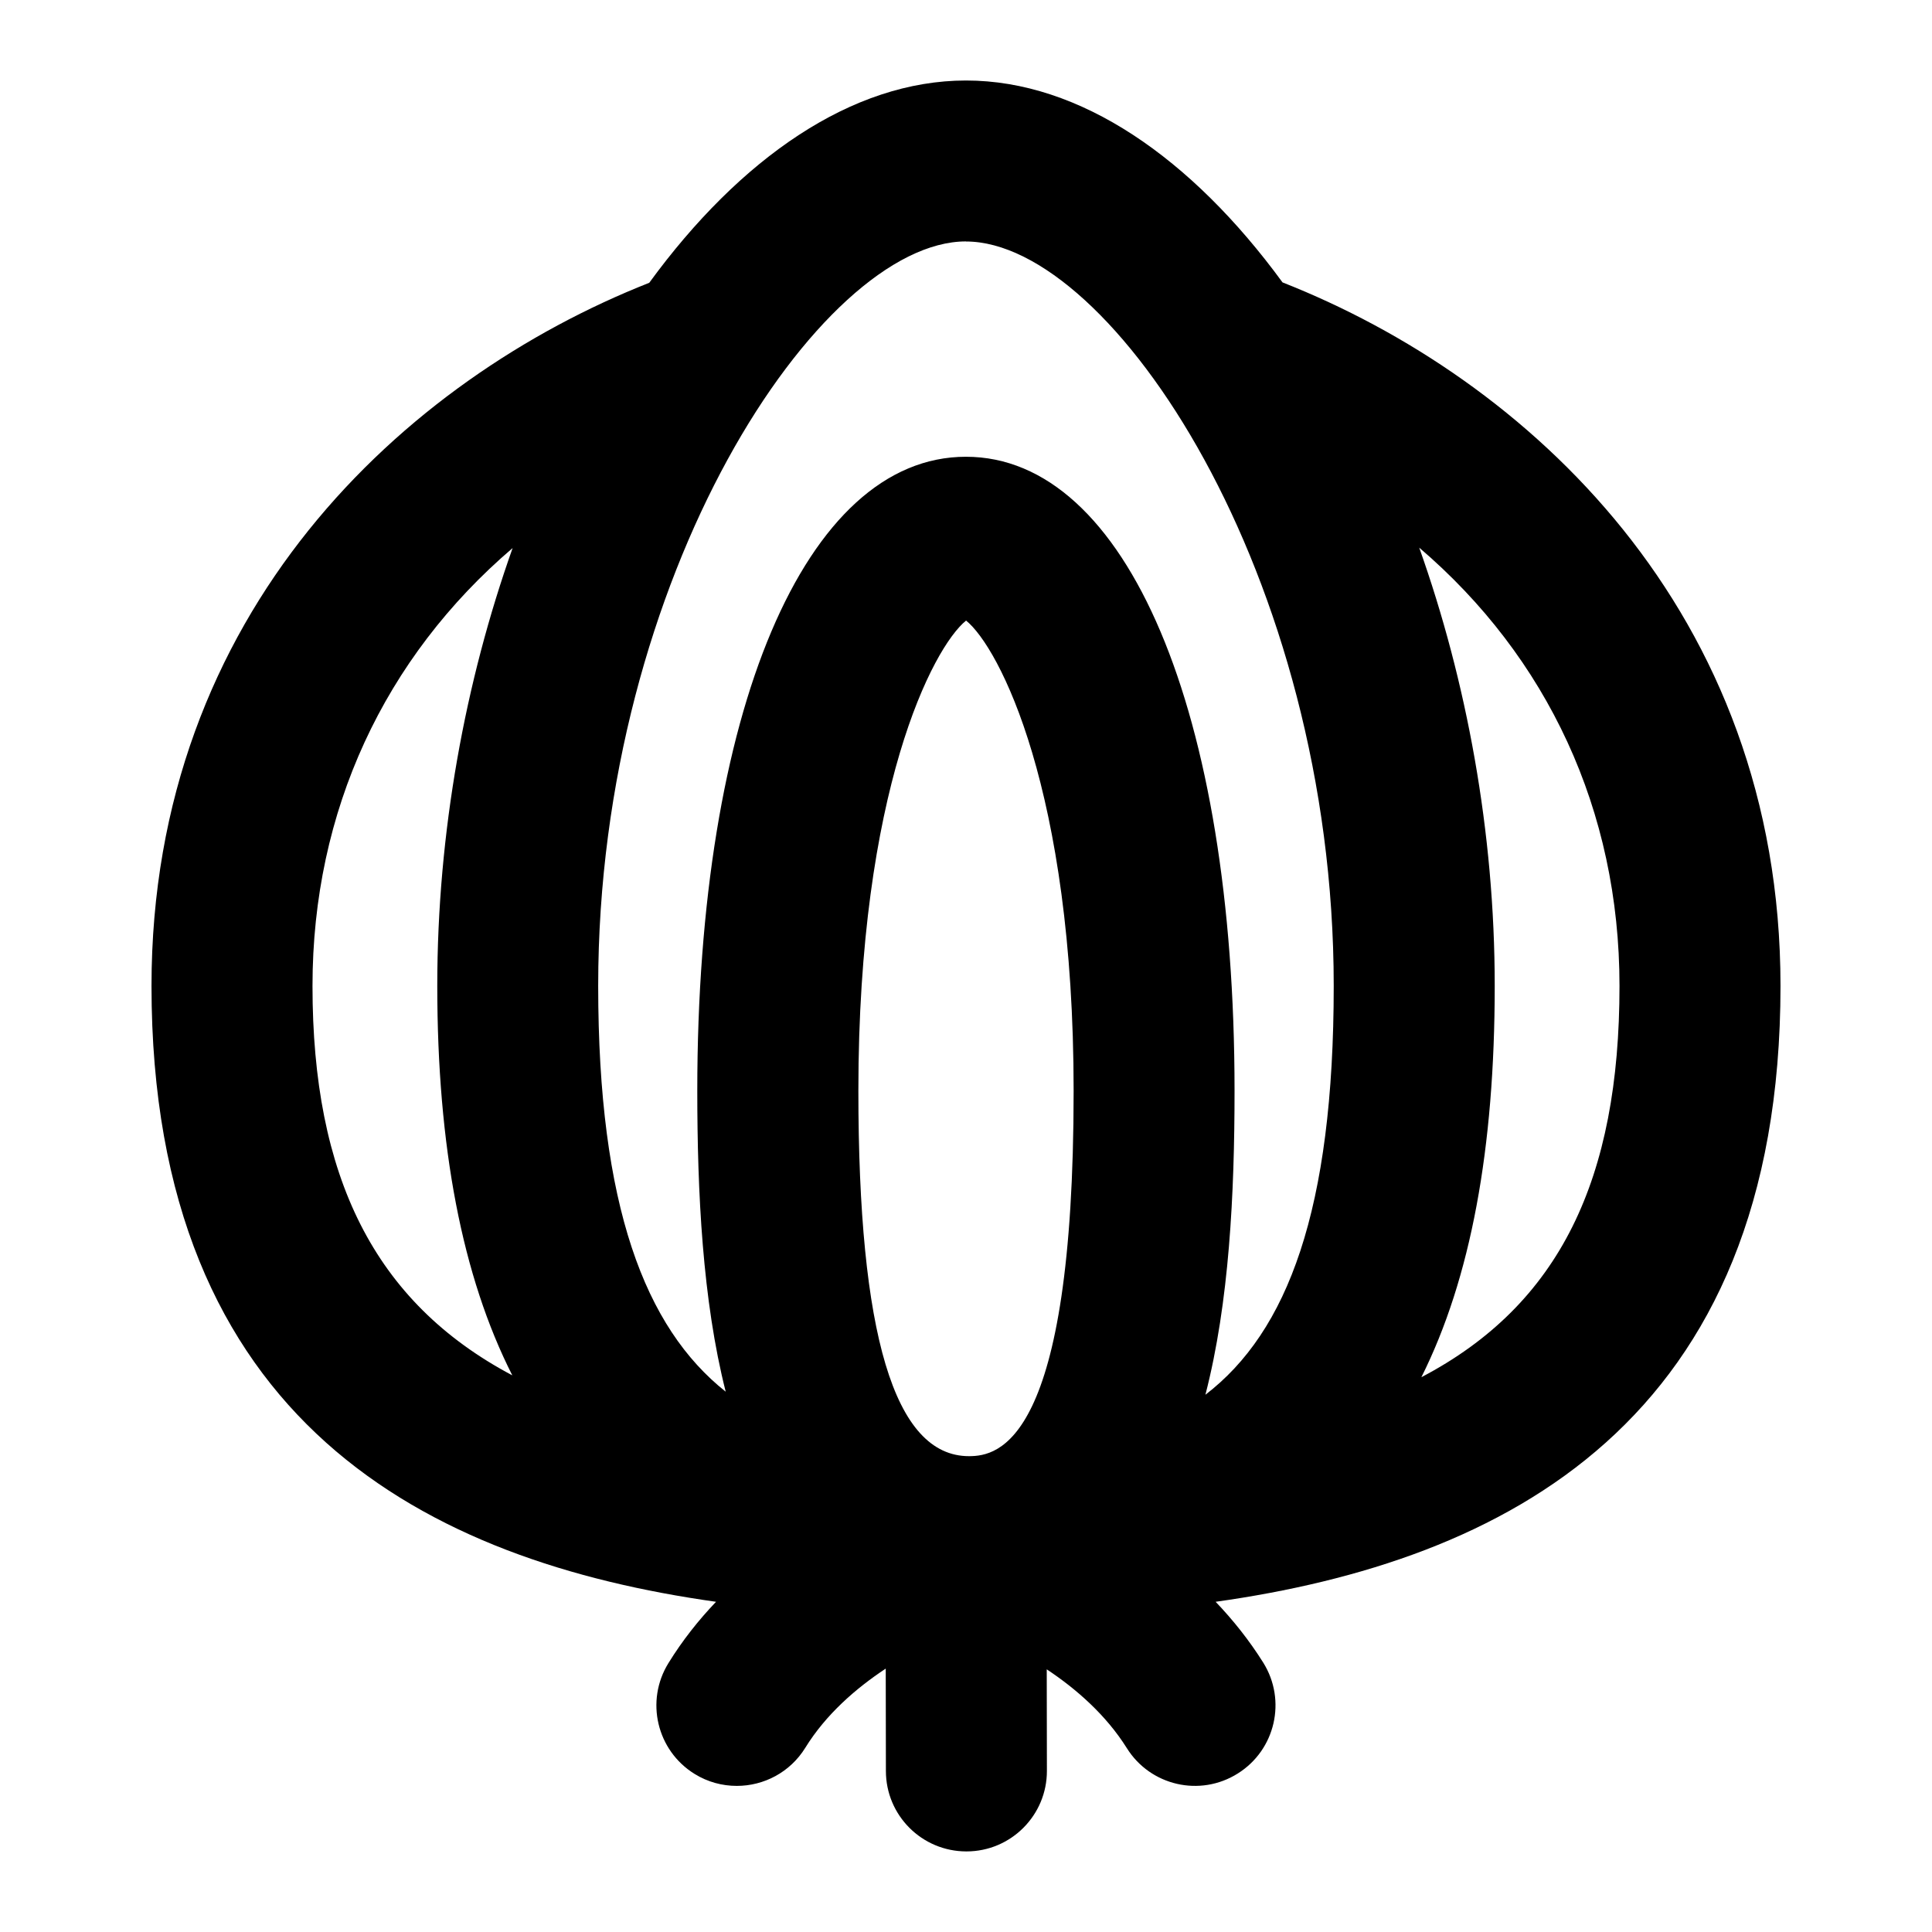 <?xml version="1.0" encoding="UTF-8"?>
<svg xmlns="http://www.w3.org/2000/svg" id="Layer_1" data-name="Layer 1" viewBox="0 0 24 24">
  <path d="M22.118,12.247c0-4.657-3.151-7.544-6.186-8.739-1.13-1.545-2.514-2.508-3.932-2.508s-2.805,.965-3.935,2.513C5.027,4.712,1.882,7.597,1.882,12.247c0,5.429,3.444,7.149,7.013,7.651-.216,.226-.417,.479-.591,.761-.291,.47-.146,1.086,.324,1.377,.164,.102,.346,.149,.525,.149,.335,0,.662-.168,.851-.474,.257-.416,.63-.739,.999-.983l.002,1.272c0,.552,.448,.999,1,.999h.001c.552,0,1-.449,.999-1.001l-.002-1.261c.366,.243,.736,.566,.995,.979,.293,.468,.91,.61,1.378,.315,.468-.293,.609-.91,.316-1.378-.175-.279-.376-.53-.591-.755,3.57-.502,7.017-2.222,7.017-7.652ZM12,3c1.804,0,4.568,4.143,4.568,9.247,0,2.786-.574,4.297-1.594,5.079,.296-1.144,.362-2.499,.362-3.776,0-4.711-1.341-7.876-3.337-7.876s-3.337,3.165-3.337,7.876c0,1.262,.065,2.602,.353,3.738-1.001-.794-1.584-2.303-1.584-5.042,0-5.104,2.764-9.247,4.568-9.247Zm-1.337,10.551c0-3.733,.927-5.511,1.338-5.842,.41,.33,1.336,2.105,1.336,5.842,0,4.38-.937,4.538-1.3,4.538-.931,0-1.374-1.526-1.374-4.538Zm-6.781-1.304c0-2.177,.895-4.079,2.486-5.439-.588,1.655-.936,3.53-.936,5.439,0,1.999,.309,3.609,.932,4.838-1.72-.911-2.482-2.476-2.482-4.838Zm13.775,4.861c.613-1.225,.911-2.839,.911-4.861,0-1.911-.349-3.788-.938-5.444,1.592,1.36,2.488,3.265,2.488,5.444,0,2.398-.741,3.96-2.461,4.861Z"/>
</svg>

